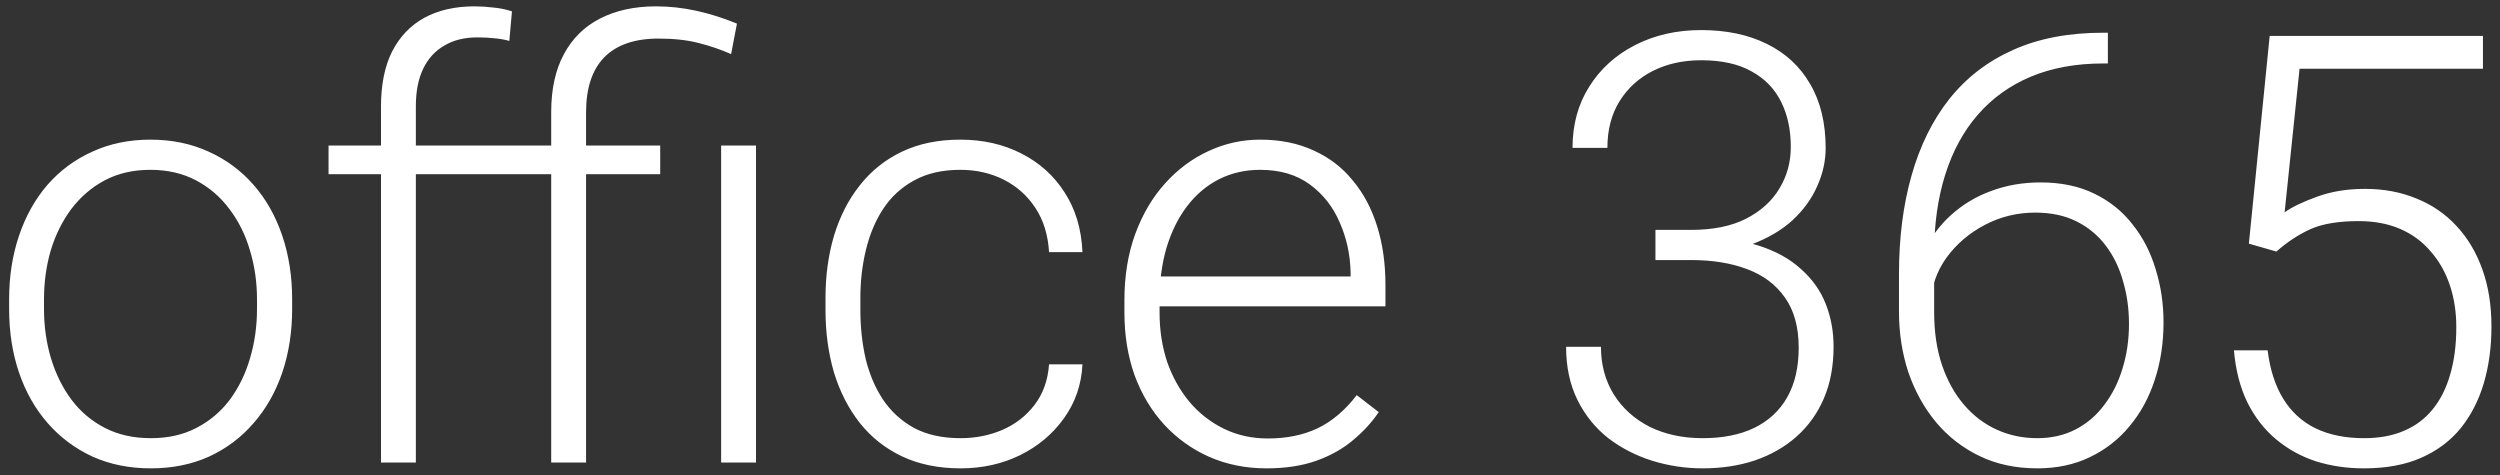 <svg width="100" height="19" viewBox="0 0 100 19" fill="none" xmlns="http://www.w3.org/2000/svg">
<rect x="0" y="0" width="100" height="19" fill="#333333" stroke="none"/>
<path d="M0.365 12.359V11.973C0.365 11.051 0.498 10.199 0.764 9.418C1.03 8.637 1.408 7.961 1.901 7.391C2.401 6.82 2.998 6.379 3.694 6.066C4.389 5.746 5.162 5.586 6.014 5.586C6.873 5.586 7.651 5.746 8.346 6.066C9.041 6.379 9.639 6.82 10.139 7.391C10.639 7.961 11.022 8.637 11.287 9.418C11.553 10.199 11.686 11.051 11.686 11.973V12.359C11.686 13.281 11.553 14.133 11.287 14.914C11.022 15.688 10.639 16.359 10.139 16.93C9.647 17.5 9.053 17.945 8.358 18.266C7.662 18.578 6.889 18.734 6.037 18.734C5.178 18.734 4.401 18.578 3.705 18.266C3.01 17.945 2.412 17.5 1.912 16.93C1.412 16.359 1.03 15.688 0.764 14.914C0.498 14.133 0.365 13.281 0.365 12.359ZM1.76 11.973V12.359C1.76 13.055 1.854 13.715 2.041 14.34C2.229 14.957 2.502 15.508 2.862 15.992C3.221 16.469 3.666 16.844 4.197 17.117C4.729 17.391 5.342 17.527 6.037 17.527C6.725 17.527 7.33 17.391 7.854 17.117C8.385 16.844 8.83 16.469 9.19 15.992C9.549 15.508 9.819 14.957 9.998 14.34C10.186 13.715 10.28 13.055 10.28 12.359V11.973C10.28 11.285 10.186 10.633 9.998 10.016C9.819 9.398 9.545 8.848 9.178 8.363C8.819 7.879 8.373 7.496 7.842 7.215C7.311 6.934 6.701 6.793 6.014 6.793C5.326 6.793 4.717 6.934 4.186 7.215C3.662 7.496 3.217 7.879 2.85 8.363C2.49 8.848 2.217 9.398 2.03 10.016C1.85 10.633 1.76 11.285 1.76 11.973ZM16.634 18.5H15.24V4.25C15.24 3.383 15.388 2.652 15.685 2.059C15.99 1.465 16.419 1.016 16.974 0.711C17.537 0.406 18.205 0.254 18.978 0.254C19.22 0.254 19.47 0.27 19.728 0.301C19.986 0.324 20.236 0.375 20.478 0.453L20.373 1.637C20.177 1.582 19.978 1.547 19.775 1.531C19.58 1.508 19.349 1.496 19.084 1.496C18.576 1.496 18.138 1.605 17.771 1.824C17.404 2.035 17.123 2.344 16.927 2.75C16.732 3.156 16.634 3.656 16.634 4.25V18.5ZM20.314 5.82V6.969H13.142V5.82H20.314ZM23.443 18.5H22.048V4.484C22.048 3.57 22.216 2.801 22.552 2.176C22.888 1.543 23.369 1.066 23.994 0.746C24.627 0.418 25.377 0.254 26.244 0.254C26.775 0.254 27.31 0.312 27.849 0.43C28.388 0.547 28.931 0.719 29.478 0.945L29.244 2.164C28.837 1.984 28.404 1.836 27.943 1.719C27.49 1.602 26.955 1.543 26.337 1.543C25.384 1.543 24.662 1.793 24.169 2.293C23.685 2.793 23.443 3.523 23.443 4.484V18.5ZM26.408 5.82V6.969H19.939V5.82H26.408ZM30.24 5.82V18.5H28.845V5.82H30.24ZM38.423 17.527C39.017 17.527 39.571 17.418 40.087 17.199C40.61 16.973 41.04 16.641 41.376 16.203C41.72 15.758 41.915 15.215 41.962 14.574H43.298C43.259 15.379 43.013 16.098 42.559 16.73C42.114 17.355 41.528 17.848 40.802 18.207C40.083 18.559 39.29 18.734 38.423 18.734C37.54 18.734 36.759 18.574 36.079 18.254C35.407 17.934 34.845 17.488 34.392 16.918C33.938 16.34 33.595 15.668 33.36 14.902C33.134 14.129 33.02 13.297 33.02 12.406V11.914C33.02 11.023 33.134 10.195 33.36 9.43C33.595 8.656 33.938 7.984 34.392 7.414C34.845 6.836 35.407 6.387 36.079 6.066C36.751 5.746 37.528 5.586 38.411 5.586C39.317 5.586 40.13 5.77 40.849 6.137C41.575 6.504 42.153 7.023 42.583 7.695C43.02 8.367 43.259 9.164 43.298 10.086H41.962C41.923 9.406 41.743 8.82 41.423 8.328C41.102 7.836 40.681 7.457 40.157 7.191C39.634 6.926 39.052 6.793 38.411 6.793C37.692 6.793 37.079 6.934 36.571 7.215C36.063 7.488 35.649 7.867 35.329 8.352C35.017 8.828 34.786 9.375 34.638 9.992C34.489 10.602 34.415 11.242 34.415 11.914V12.406C34.415 13.086 34.485 13.734 34.626 14.352C34.774 14.961 35.005 15.504 35.317 15.98C35.638 16.457 36.052 16.836 36.559 17.117C37.075 17.391 37.696 17.527 38.423 17.527ZM50.66 18.734C49.832 18.734 49.071 18.582 48.375 18.277C47.688 17.973 47.086 17.543 46.571 16.988C46.063 16.434 45.668 15.777 45.387 15.02C45.114 14.254 44.977 13.418 44.977 12.512V12.008C44.977 11.031 45.121 10.148 45.41 9.359C45.7 8.57 46.098 7.895 46.606 7.332C47.114 6.77 47.692 6.34 48.34 6.043C48.996 5.738 49.684 5.586 50.403 5.586C51.207 5.586 51.922 5.73 52.547 6.02C53.172 6.301 53.696 6.703 54.117 7.227C54.547 7.742 54.871 8.355 55.09 9.066C55.309 9.77 55.418 10.547 55.418 11.398V12.254H45.821V11.059H54.024V10.895C54.008 10.184 53.864 9.52 53.59 8.902C53.325 8.277 52.926 7.77 52.395 7.379C51.864 6.988 51.2 6.793 50.403 6.793C49.809 6.793 49.262 6.918 48.762 7.168C48.27 7.418 47.844 7.777 47.485 8.246C47.133 8.707 46.86 9.258 46.664 9.898C46.477 10.531 46.383 11.234 46.383 12.008V12.512C46.383 13.215 46.485 13.871 46.688 14.48C46.899 15.082 47.196 15.613 47.578 16.074C47.969 16.535 48.43 16.895 48.961 17.152C49.492 17.41 50.078 17.539 50.719 17.539C51.469 17.539 52.133 17.402 52.711 17.129C53.289 16.848 53.809 16.406 54.27 15.805L55.149 16.484C54.875 16.891 54.532 17.266 54.117 17.609C53.711 17.953 53.223 18.227 52.653 18.43C52.082 18.633 51.418 18.734 50.66 18.734ZM66.218 9.195H67.647C68.522 9.195 69.253 9.047 69.839 8.75C70.433 8.445 70.878 8.043 71.175 7.543C71.48 7.043 71.632 6.488 71.632 5.879C71.632 5.191 71.503 4.59 71.245 4.074C70.987 3.551 70.593 3.145 70.062 2.855C69.538 2.559 68.866 2.41 68.046 2.41C67.327 2.41 66.687 2.551 66.124 2.832C65.562 3.113 65.116 3.516 64.788 4.039C64.46 4.562 64.296 5.188 64.296 5.914H62.901C62.901 4.984 63.124 4.168 63.569 3.465C64.015 2.754 64.628 2.199 65.409 1.801C66.191 1.402 67.069 1.203 68.046 1.203C69.054 1.203 69.929 1.387 70.671 1.754C71.421 2.121 71.999 2.656 72.405 3.359C72.819 4.062 73.026 4.918 73.026 5.926C73.026 6.441 72.913 6.949 72.687 7.449C72.468 7.949 72.14 8.402 71.702 8.809C71.265 9.207 70.722 9.527 70.073 9.77C69.425 10.012 68.671 10.133 67.812 10.133H66.218V9.195ZM66.218 10.402V9.477H67.812C68.788 9.477 69.624 9.59 70.319 9.816C71.015 10.035 71.585 10.348 72.03 10.754C72.483 11.152 72.816 11.617 73.026 12.148C73.237 12.68 73.343 13.25 73.343 13.859C73.343 14.641 73.214 15.332 72.956 15.934C72.698 16.535 72.331 17.047 71.855 17.469C71.386 17.883 70.831 18.199 70.191 18.418C69.558 18.629 68.862 18.734 68.105 18.734C67.417 18.734 66.745 18.633 66.089 18.43C65.441 18.227 64.855 17.926 64.331 17.527C63.816 17.121 63.405 16.613 63.101 16.004C62.796 15.387 62.644 14.676 62.644 13.871H64.038C64.038 14.59 64.21 15.227 64.554 15.781C64.897 16.328 65.374 16.758 65.983 17.07C66.601 17.375 67.308 17.527 68.105 17.527C68.909 17.527 69.597 17.391 70.167 17.117C70.745 16.836 71.187 16.426 71.491 15.887C71.796 15.348 71.948 14.688 71.948 13.906C71.948 13.086 71.765 12.418 71.397 11.902C71.038 11.387 70.534 11.008 69.886 10.766C69.245 10.523 68.499 10.402 67.647 10.402H66.218ZM84.116 1.309H84.315V2.539H84.116C83.037 2.539 82.077 2.715 81.233 3.066C80.397 3.418 79.69 3.926 79.112 4.59C78.541 5.246 78.108 6.043 77.811 6.98C77.514 7.918 77.366 8.969 77.366 10.133V12.488C77.366 13.277 77.471 13.984 77.682 14.609C77.893 15.227 78.186 15.754 78.561 16.191C78.936 16.629 79.373 16.961 79.873 17.188C80.373 17.414 80.912 17.527 81.491 17.527C82.061 17.527 82.573 17.41 83.026 17.176C83.479 16.941 83.862 16.613 84.174 16.191C84.495 15.77 84.737 15.285 84.901 14.738C85.073 14.184 85.159 13.59 85.159 12.957C85.159 12.355 85.081 11.789 84.924 11.258C84.776 10.719 84.545 10.242 84.233 9.828C83.92 9.414 83.53 9.09 83.061 8.855C82.592 8.621 82.041 8.504 81.409 8.504C80.69 8.504 80.018 8.668 79.393 8.996C78.768 9.324 78.256 9.762 77.858 10.309C77.467 10.855 77.26 11.453 77.237 12.102L76.428 12.09C76.483 11.355 76.651 10.695 76.932 10.109C77.213 9.516 77.584 9.012 78.045 8.598C78.514 8.176 79.049 7.855 79.651 7.637C80.26 7.41 80.916 7.297 81.62 7.297C82.44 7.297 83.155 7.445 83.764 7.742C84.381 8.039 84.893 8.449 85.299 8.973C85.713 9.488 86.022 10.086 86.225 10.766C86.436 11.438 86.541 12.148 86.541 12.898C86.541 13.719 86.424 14.484 86.19 15.195C85.963 15.898 85.627 16.516 85.182 17.047C84.745 17.578 84.213 17.992 83.588 18.289C82.971 18.586 82.272 18.734 81.491 18.734C80.631 18.734 79.862 18.57 79.182 18.242C78.502 17.914 77.92 17.461 77.436 16.883C76.959 16.305 76.592 15.641 76.334 14.891C76.084 14.133 75.959 13.324 75.959 12.465V10.965C75.959 9.512 76.127 8.195 76.463 7.016C76.799 5.828 77.303 4.809 77.975 3.957C78.655 3.105 79.502 2.453 80.518 2C81.541 1.539 82.741 1.309 84.116 1.309ZM91.056 10.062L89.955 9.746L90.787 1.438H99.318V2.75H91.982L91.385 8.492C91.681 8.281 92.111 8.074 92.674 7.871C93.244 7.66 93.885 7.555 94.596 7.555C95.353 7.555 96.041 7.684 96.658 7.941C97.283 8.191 97.818 8.559 98.263 9.043C98.709 9.52 99.052 10.098 99.295 10.777C99.537 11.449 99.658 12.211 99.658 13.062C99.658 13.883 99.556 14.637 99.353 15.324C99.15 16.012 98.842 16.613 98.427 17.129C98.013 17.637 97.486 18.031 96.846 18.312C96.205 18.594 95.443 18.734 94.56 18.734C93.881 18.734 93.24 18.641 92.638 18.453C92.045 18.258 91.513 17.965 91.045 17.574C90.576 17.184 90.193 16.691 89.896 16.098C89.607 15.504 89.427 14.809 89.357 14.012H90.705C90.799 14.777 91.006 15.422 91.326 15.945C91.646 16.469 92.076 16.863 92.615 17.129C93.162 17.395 93.81 17.527 94.56 17.527C95.17 17.527 95.701 17.43 96.154 17.234C96.615 17.039 96.998 16.754 97.302 16.379C97.615 15.996 97.849 15.531 98.006 14.984C98.17 14.43 98.252 13.797 98.252 13.086C98.252 12.477 98.166 11.918 97.994 11.41C97.822 10.895 97.568 10.445 97.232 10.062C96.904 9.672 96.498 9.371 96.013 9.16C95.529 8.949 94.974 8.844 94.349 8.844C93.537 8.844 92.888 8.953 92.404 9.172C91.927 9.391 91.478 9.688 91.056 10.062Z" fill="white"/>
</svg>

